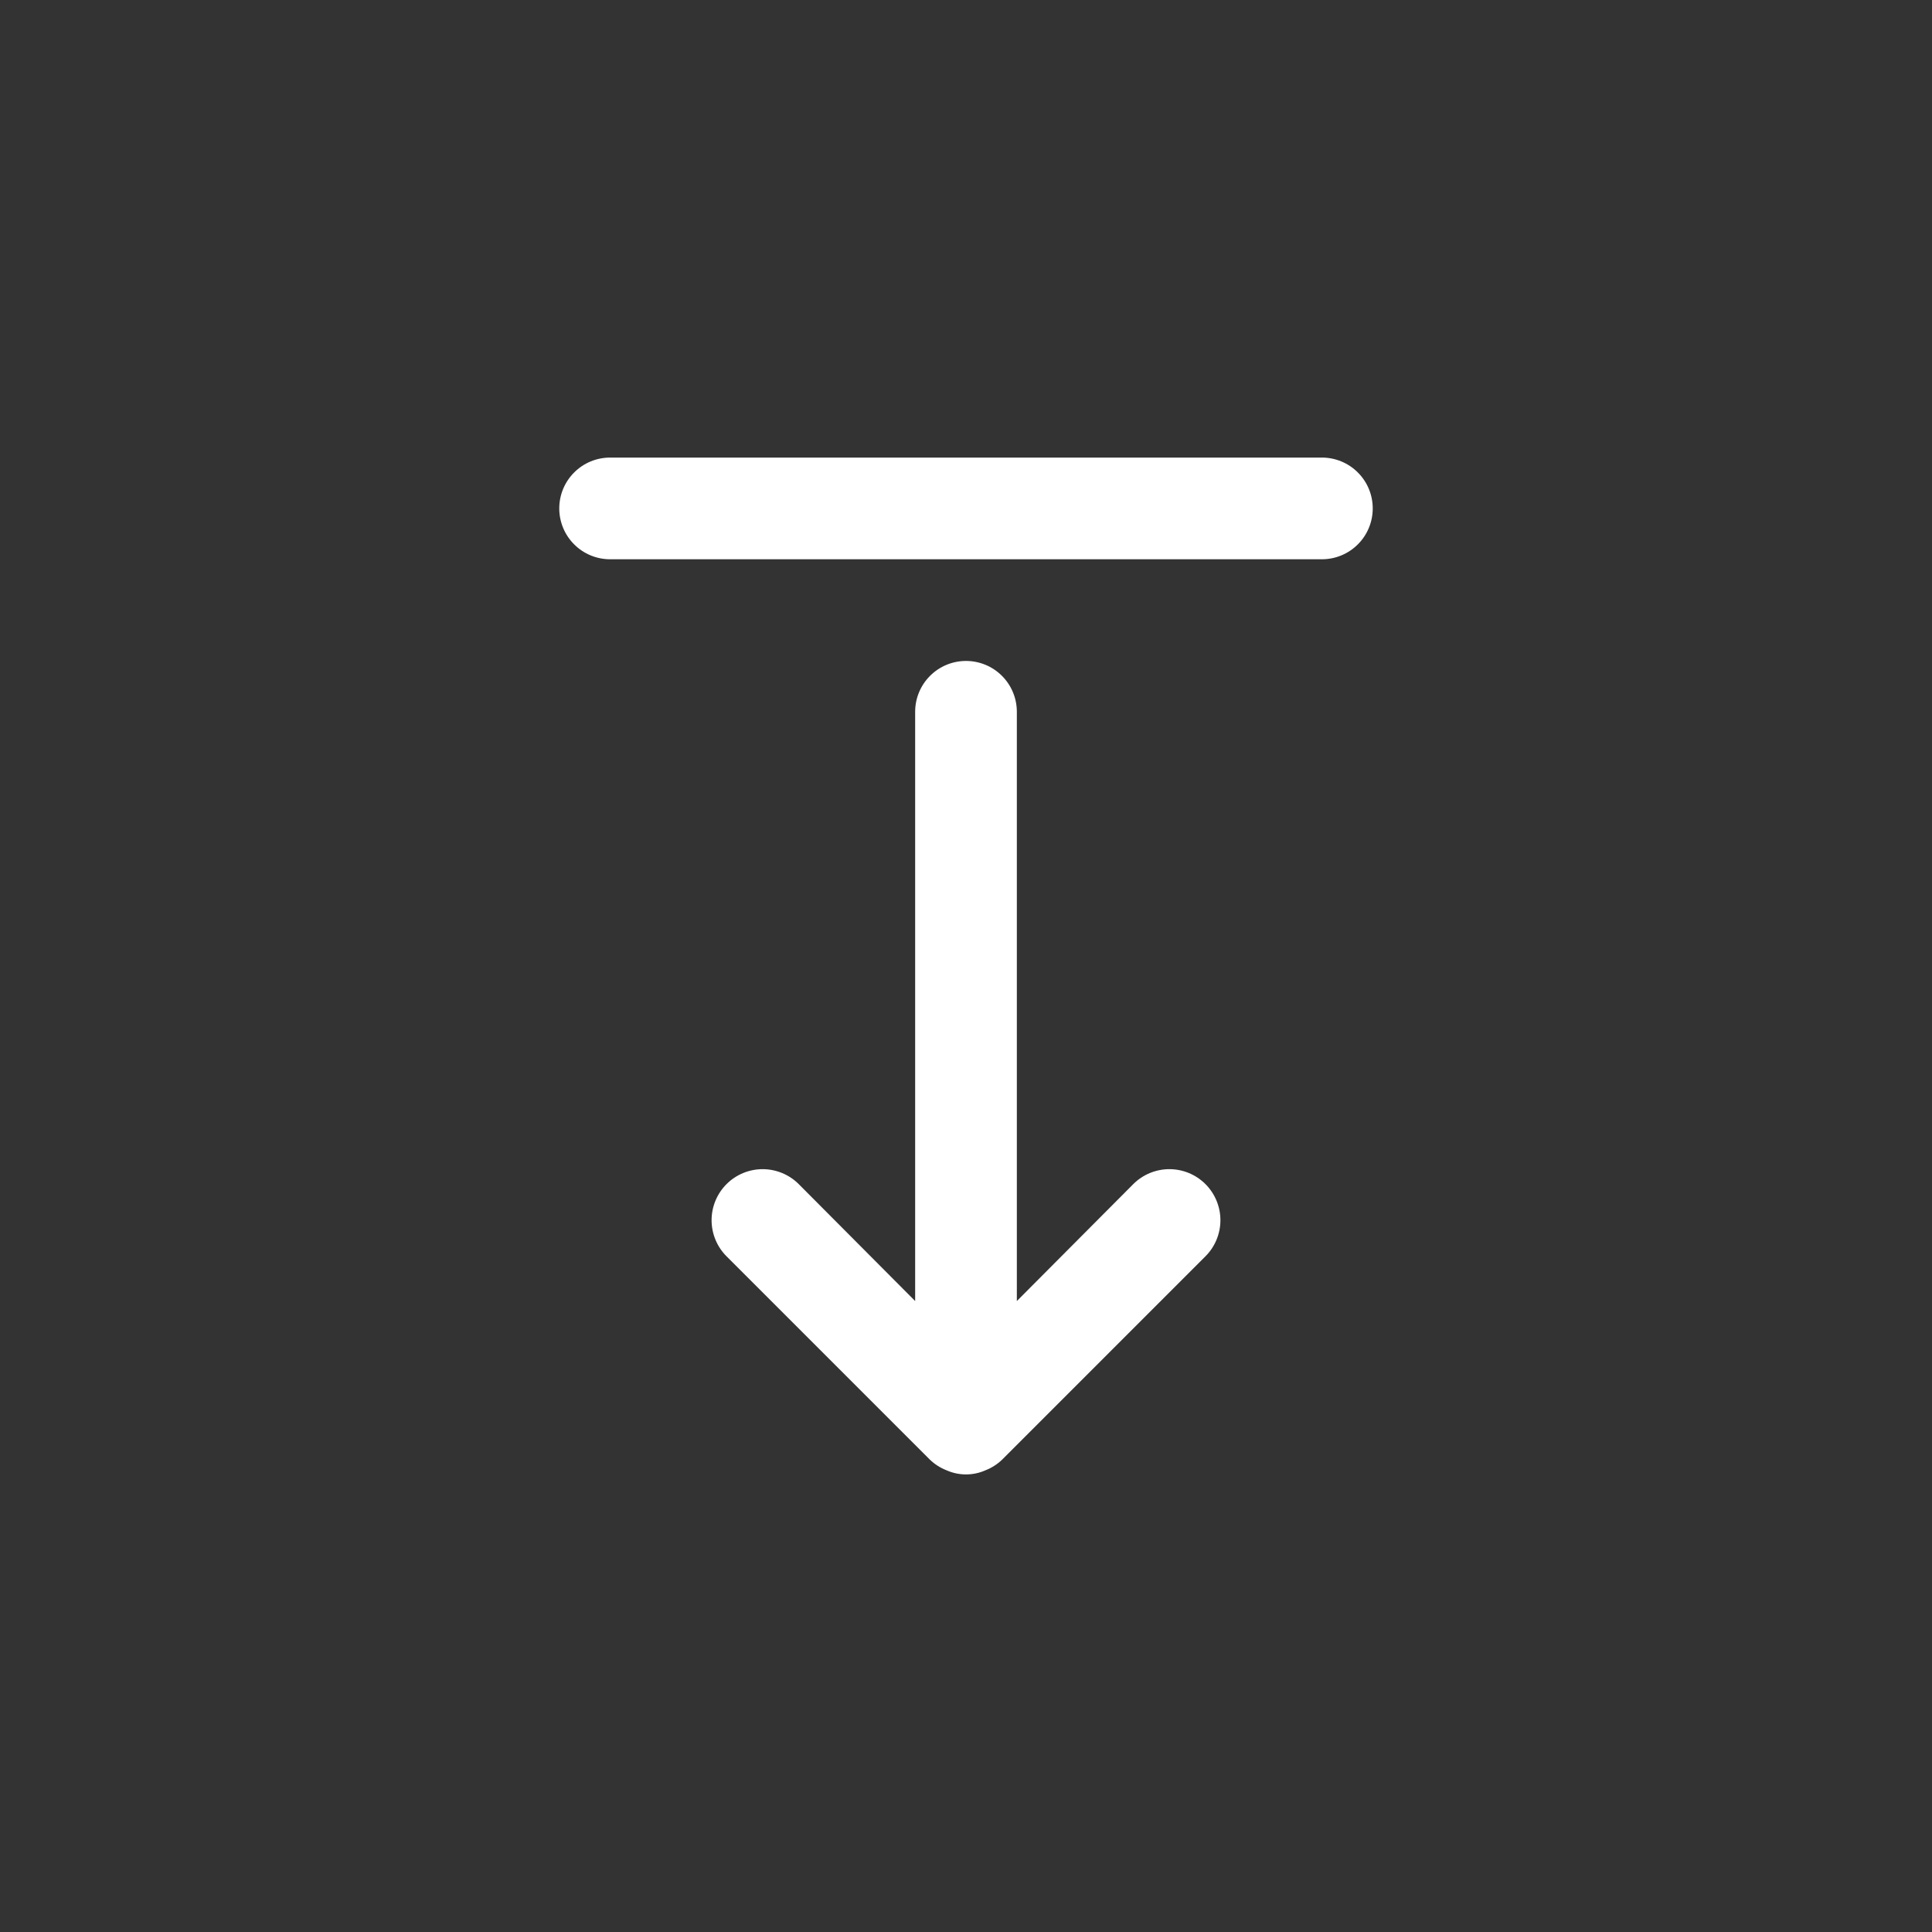 <svg width="38" height="38" viewBox="0 0 38 38" fill="none" xmlns="http://www.w3.org/2000/svg">
<rect x="0" y="0" width="38" height="38" fill="#333333" stroke="none"/>
<path d="M22.29 23.29L20 25.59V14C20 13.735 19.895 13.48 19.707 13.293C19.52 13.105 19.265 13 19 13C18.735 13 18.48 13.105 18.293 13.293C18.105 13.48 18 13.735 18 14V25.59L15.71 23.29C15.522 23.102 15.266 22.996 15 22.996C14.734 22.996 14.478 23.102 14.29 23.29C14.102 23.478 13.996 23.734 13.996 24C13.996 24.266 14.102 24.522 14.29 24.71L18.29 28.71C18.385 28.801 18.497 28.872 18.62 28.92C18.74 28.973 18.869 29 19 29C19.131 29 19.26 28.973 19.38 28.92C19.503 28.872 19.615 28.801 19.71 28.71L23.71 24.71C23.898 24.522 24.004 24.266 24.004 24C24.004 23.734 23.898 23.478 23.71 23.29C23.617 23.197 23.506 23.123 23.384 23.072C23.262 23.022 23.132 22.996 23 22.996C22.734 22.996 22.478 23.102 22.29 23.29V23.29ZM26 9H12C11.735 9 11.48 9.105 11.293 9.293C11.105 9.48 11 9.735 11 10C11 10.265 11.105 10.52 11.293 10.707C11.48 10.895 11.735 11 12 11H26C26.265 11 26.52 10.895 26.707 10.707C26.895 10.52 27 10.265 27 10C27 9.735 26.895 9.48 26.707 9.293C26.52 9.105 26.265 9 26 9V9Z" fill="white"/>
</svg>
